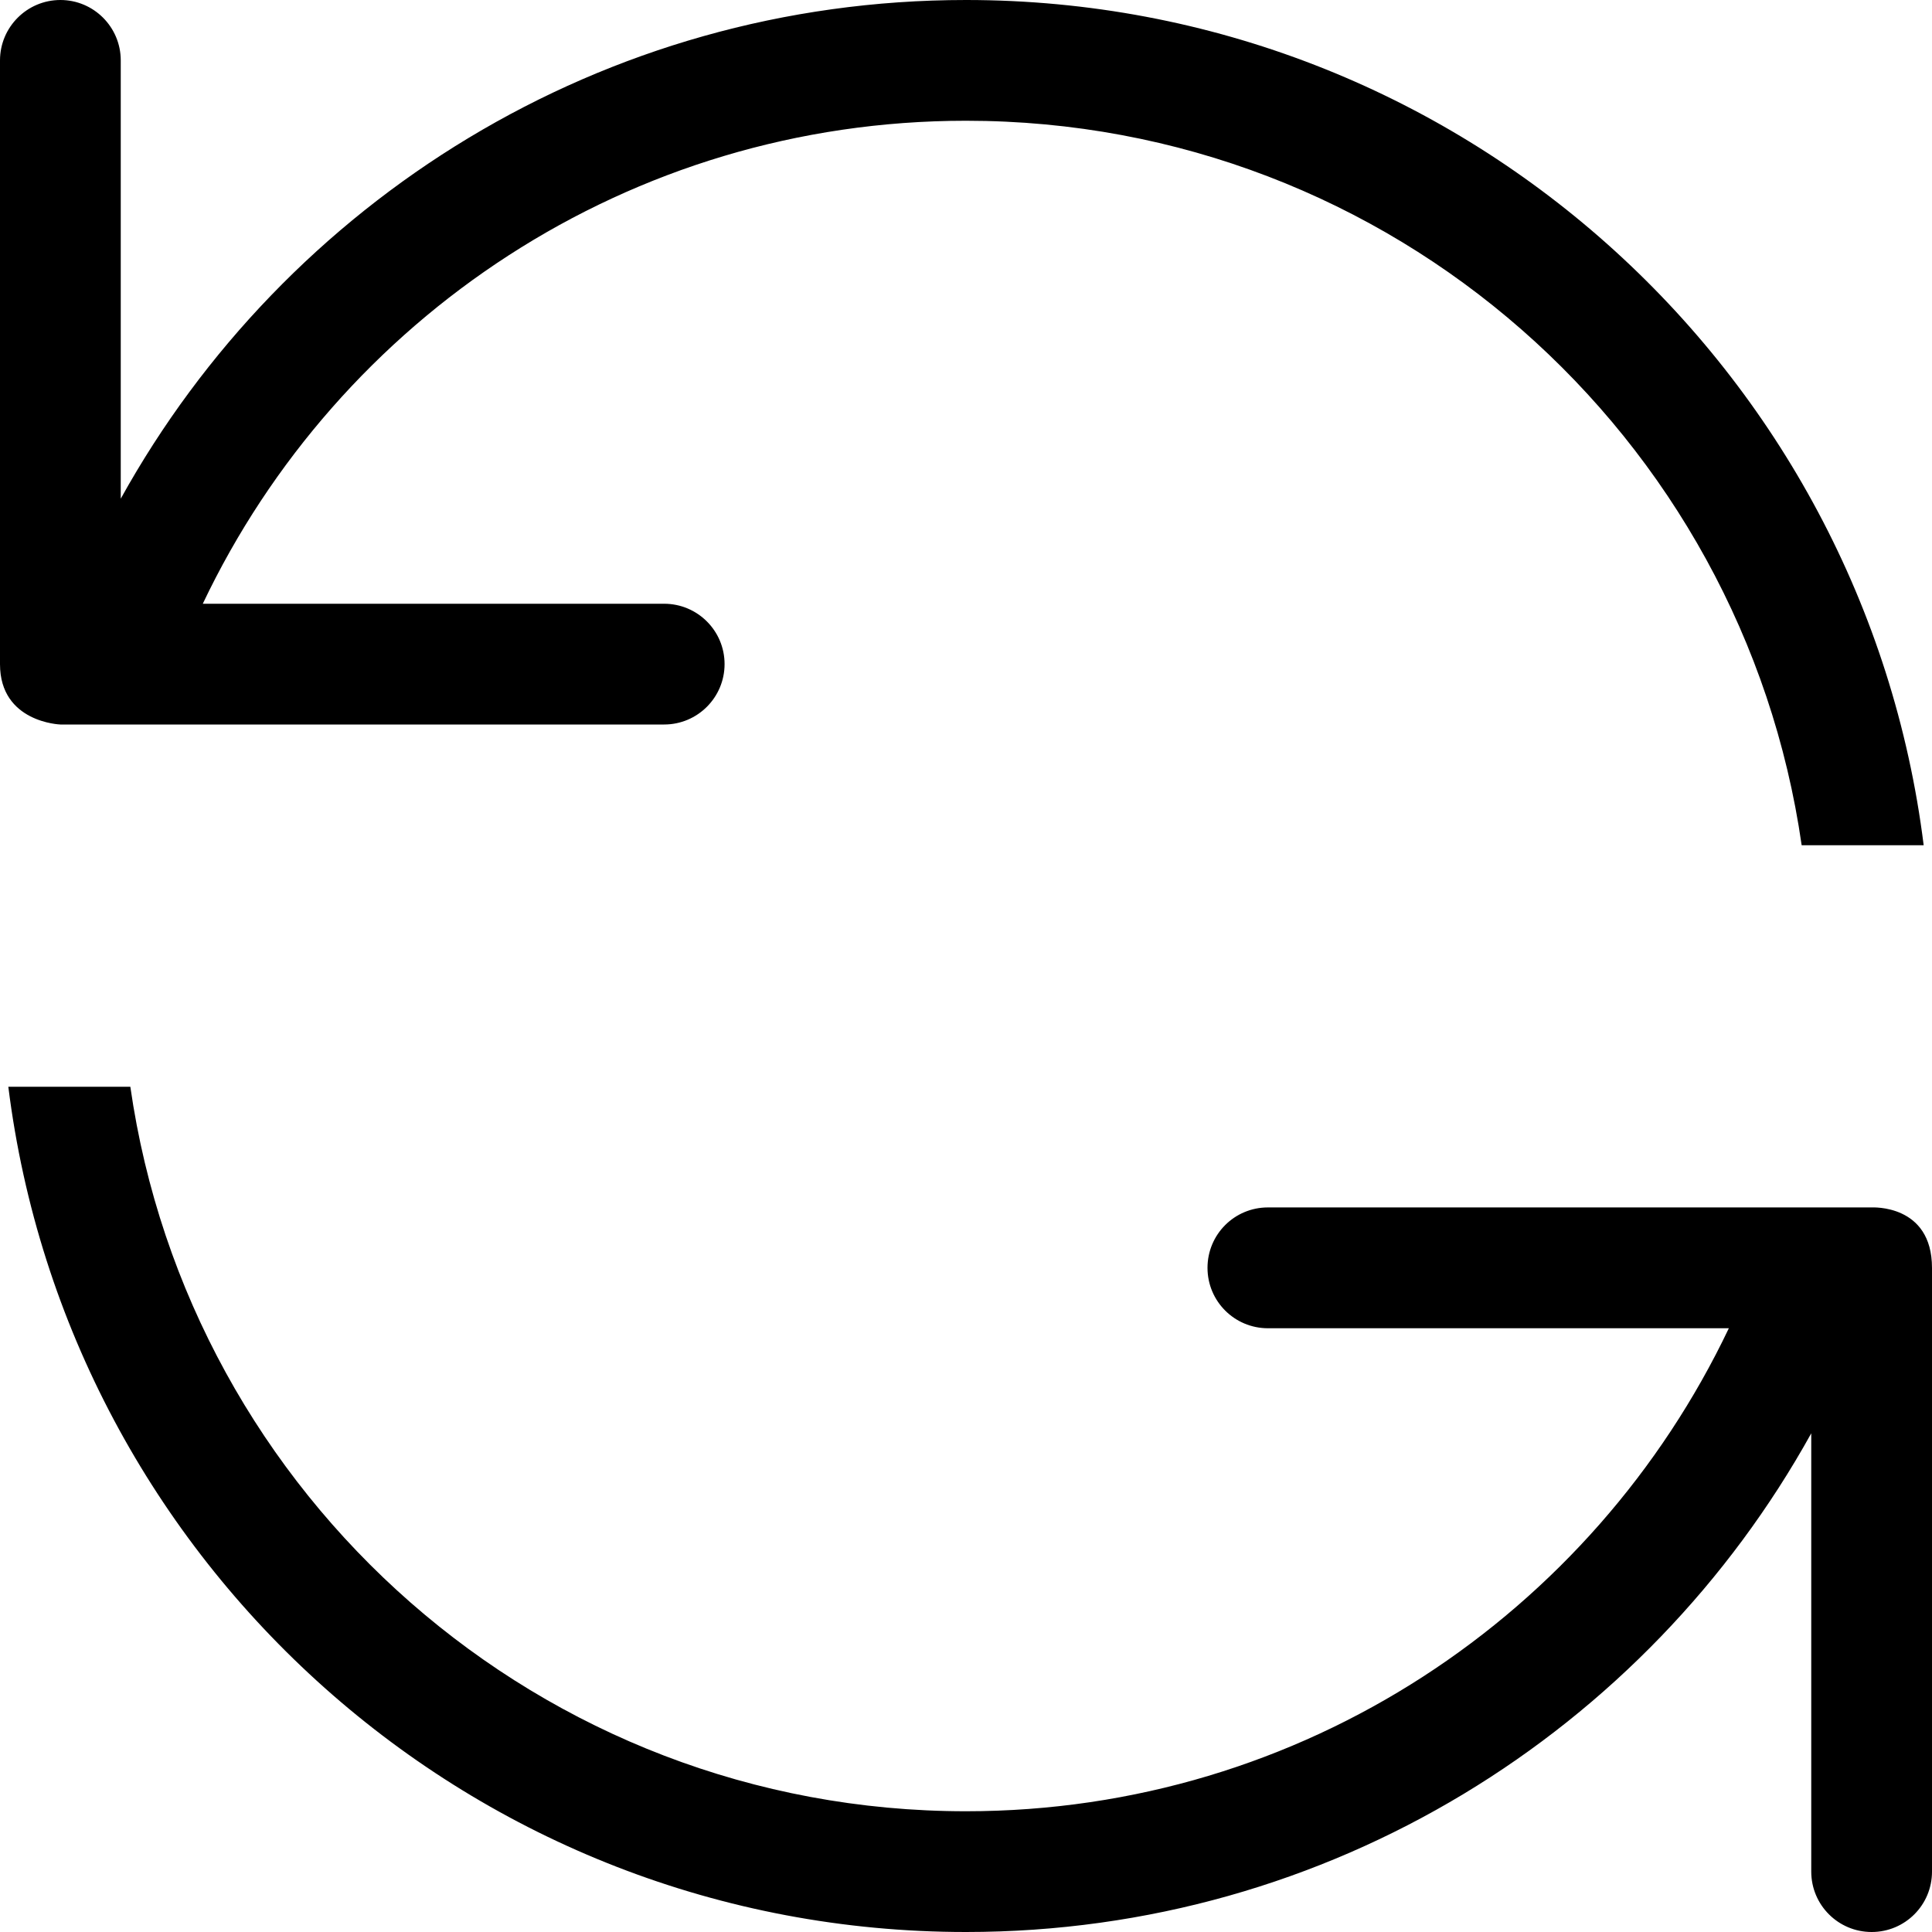 <?xml version="1.0" encoding="utf-8"?>
<!-- Generator: Adobe Illustrator 16.0.0, SVG Export Plug-In . SVG Version: 6.00 Build 0)  -->
<!DOCTYPE svg PUBLIC "-//W3C//DTD SVG 1.1//EN" "http://www.w3.org/Graphics/SVG/1.1/DTD/svg11.dtd">
<svg version="1.1" id="Layer_1" xmlns="http://www.w3.org/2000/svg" xmlns:xlink="http://www.w3.org/1999/xlink" x="0px" y="0px"
	 width="26px" height="26px" viewBox="0 0 26 26" enable-background="new 0 0 26 26" xml:space="preserve">
<path d="M26,17.063v8.125C26,25.637,25.637,26,25.188,26s-0.813-0.363-0.813-0.813v-5.898C22.158,23.289,17.897,26,13,26
	C6.372,26,0.914,21.036,0.112,14.625h1.642c0.791,5.51,5.517,9.75,11.246,9.75c4.535,0,8.438-2.66,10.266-6.5h-6.203
	c-0.449,0-0.813-0.363-0.813-0.813s0.363-0.813,0.813-0.813h8.125C25.188,16.25,26,16.199,26,17.063z M8.938,9.75
	c0.449,0,0.813-0.364,0.813-0.813S9.386,8.125,8.938,8.125H2.729c1.826-3.841,5.735-6.5,10.271-6.5c5.729,0,10.455,4.24,11.246,9.75
	h1.642C25.086,4.964,19.628,0,13,0C8.103,0,3.841,2.711,1.625,6.711V0.813C1.625,0.364,1.261,0,0.813,0S0,0.364,0,0.813v8.125
	C0,9.725,0.813,9.75,0.813,9.75H8.938z"/>
</svg>
